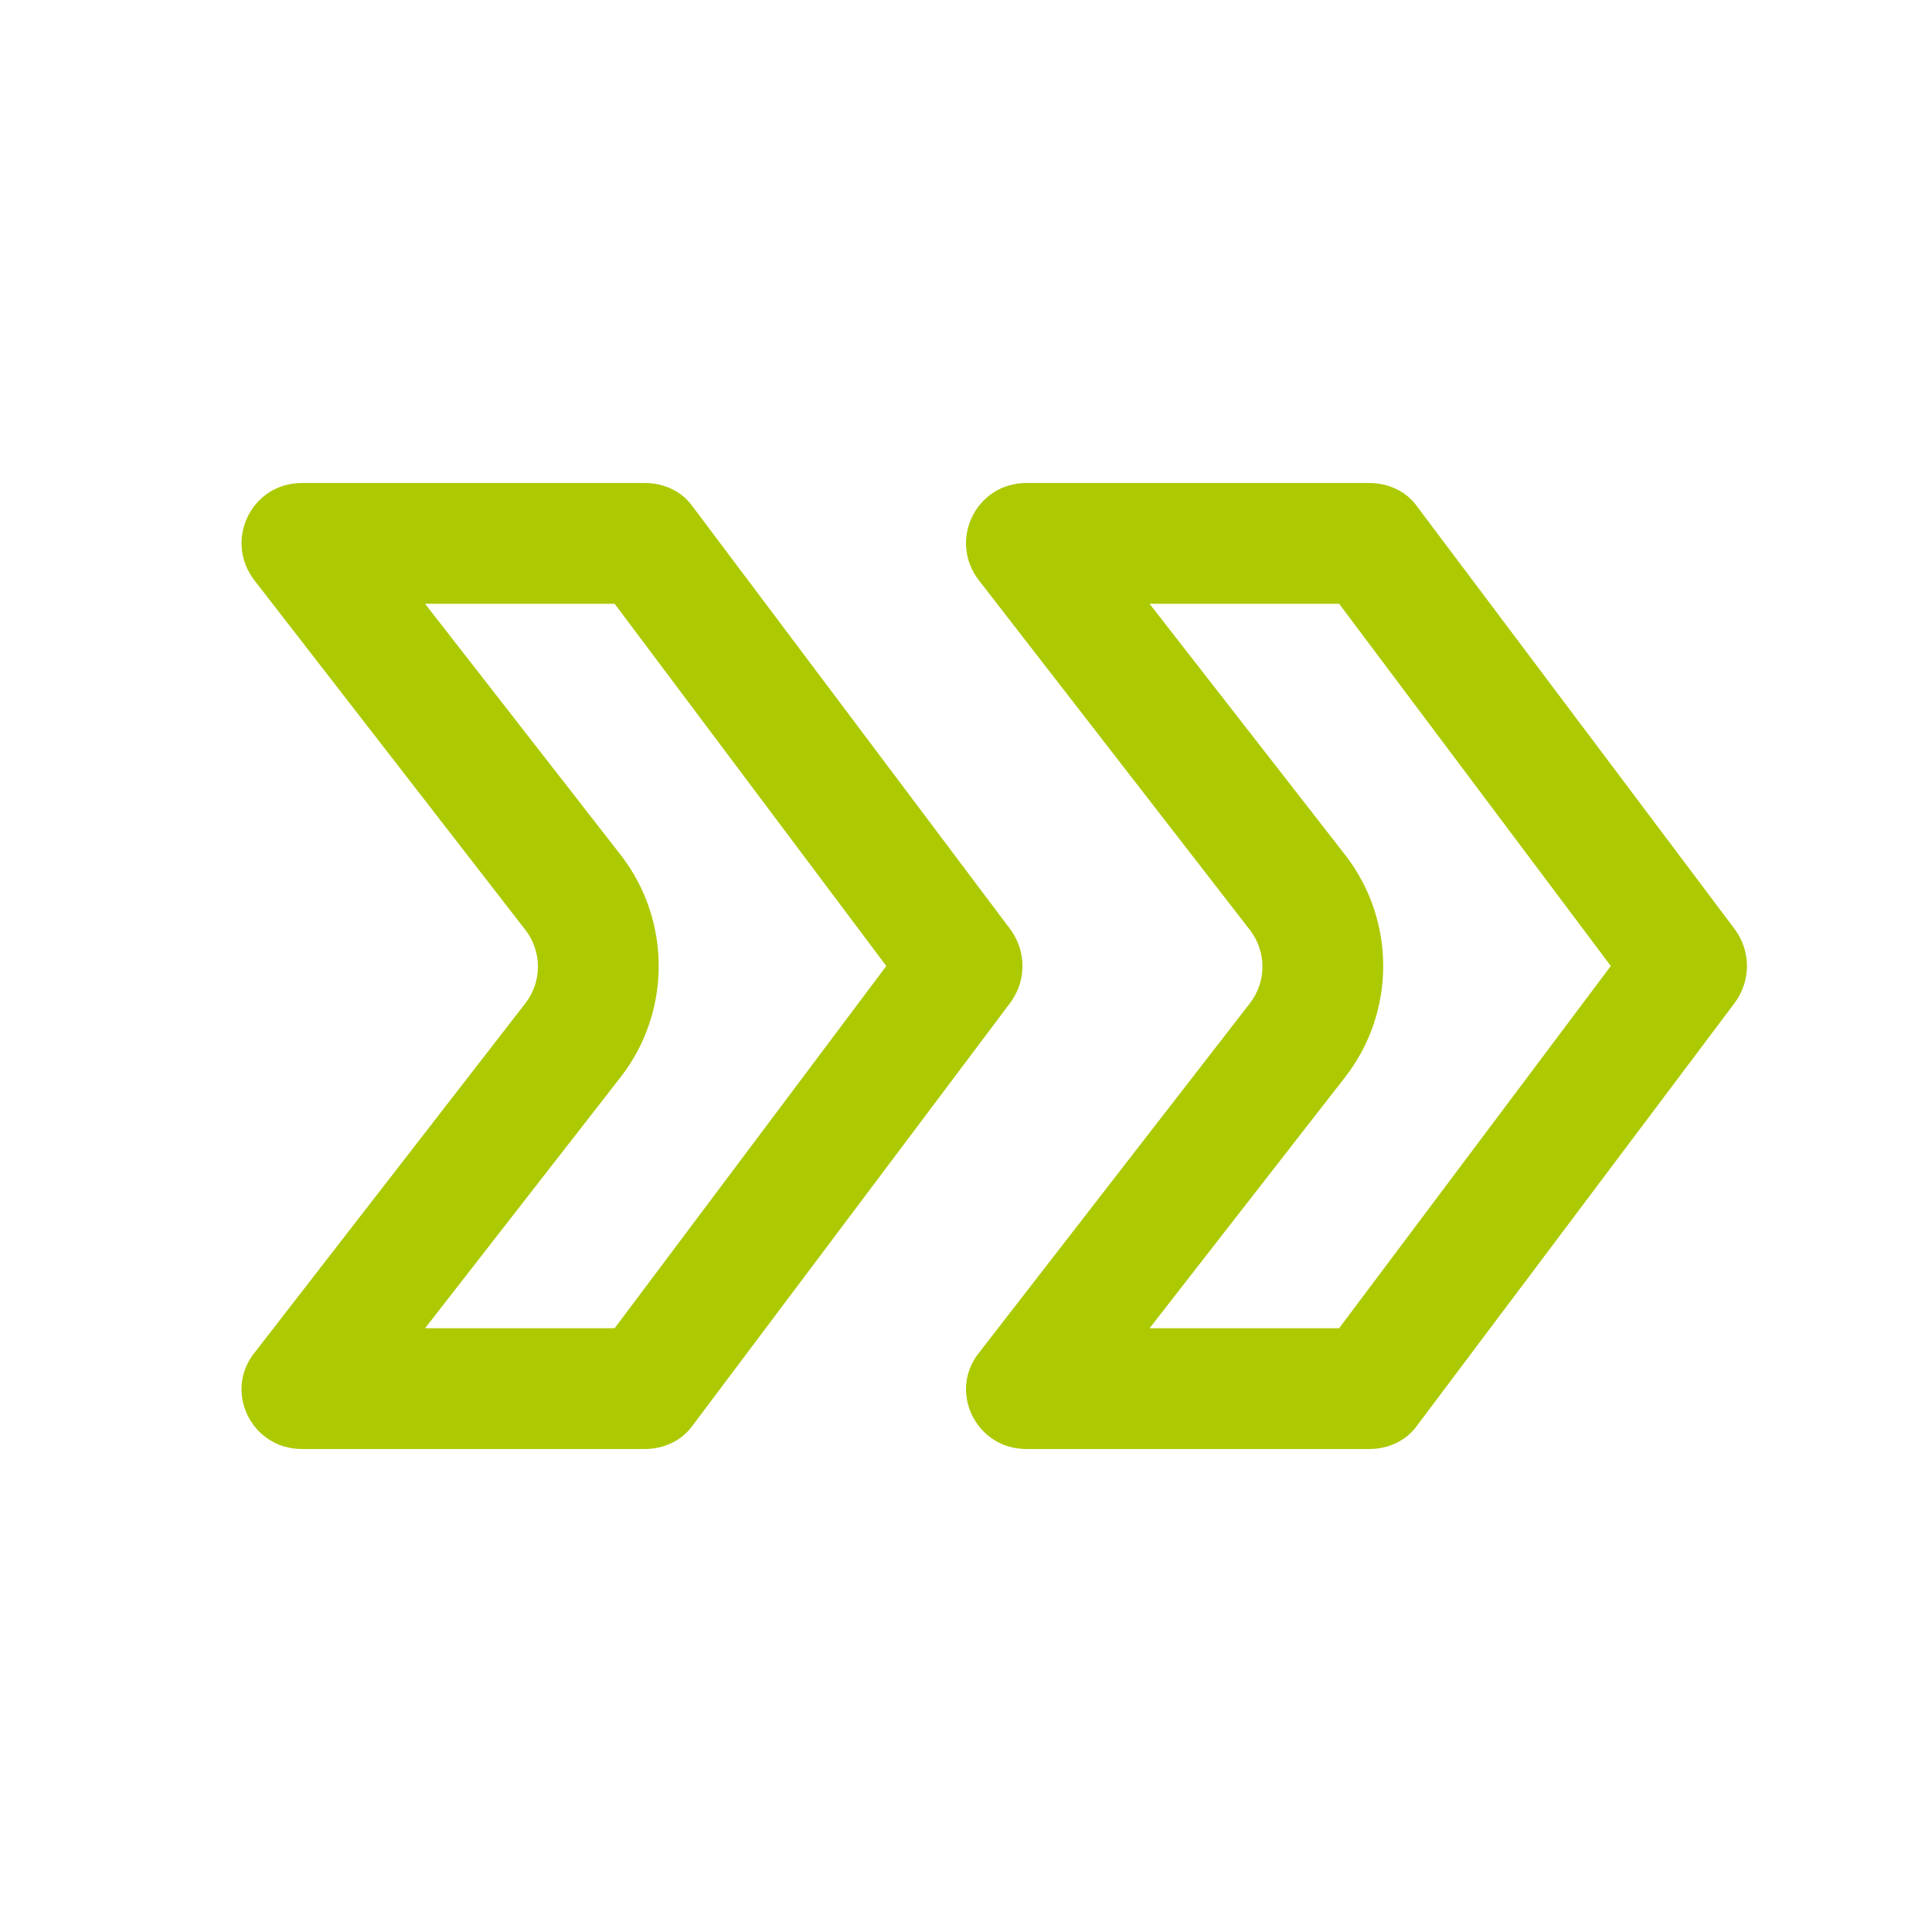<svg xmlns="http://www.w3.org/2000/svg" viewBox="0 0 16 16" width="16" height="16">
<cis-name>process-outline</cis-name>
<cis-semantic>success</cis-semantic>
<path fill="#ADC902" d="M11.09,5l2.25,3l-2.25,3H9.52l1.62-2.08c0.42-0.54,0.42-1.3,0-1.84L9.52,5H11.09 M11.34,4H8.5
	C8.08,4,7.85,4.48,8.11,4.81l2.24,2.89c0.14,0.18,0.14,0.43,0,0.61l-2.24,2.89C7.85,11.52,8.08,12,8.5,12h2.84
	c0.16,0,0.31-0.07,0.4-0.2l2.63-3.5c0.13-0.18,0.13-0.42,0-0.6l-2.63-3.5C11.65,4.07,11.5,4,11.34,4L11.34,4z M5.09,5l2.25,3
	l-2.25,3H3.52l1.62-2.08c0.42-0.54,0.42-1.3,0-1.84L3.52,5H5.09 M5.34,4H2.5C2.08,4,1.85,4.48,2.11,4.81l2.24,2.89
	c0.14,0.18,0.14,0.43,0,0.61l-2.24,2.89C1.85,11.52,2.08,12,2.5,12h2.84c0.16,0,0.31-0.07,0.4-0.2l2.63-3.5
	c0.13-0.18,0.13-0.42,0-0.6L5.74,4.2C5.65,4.07,5.5,4,5.34,4L5.34,4z"/>
</svg>
